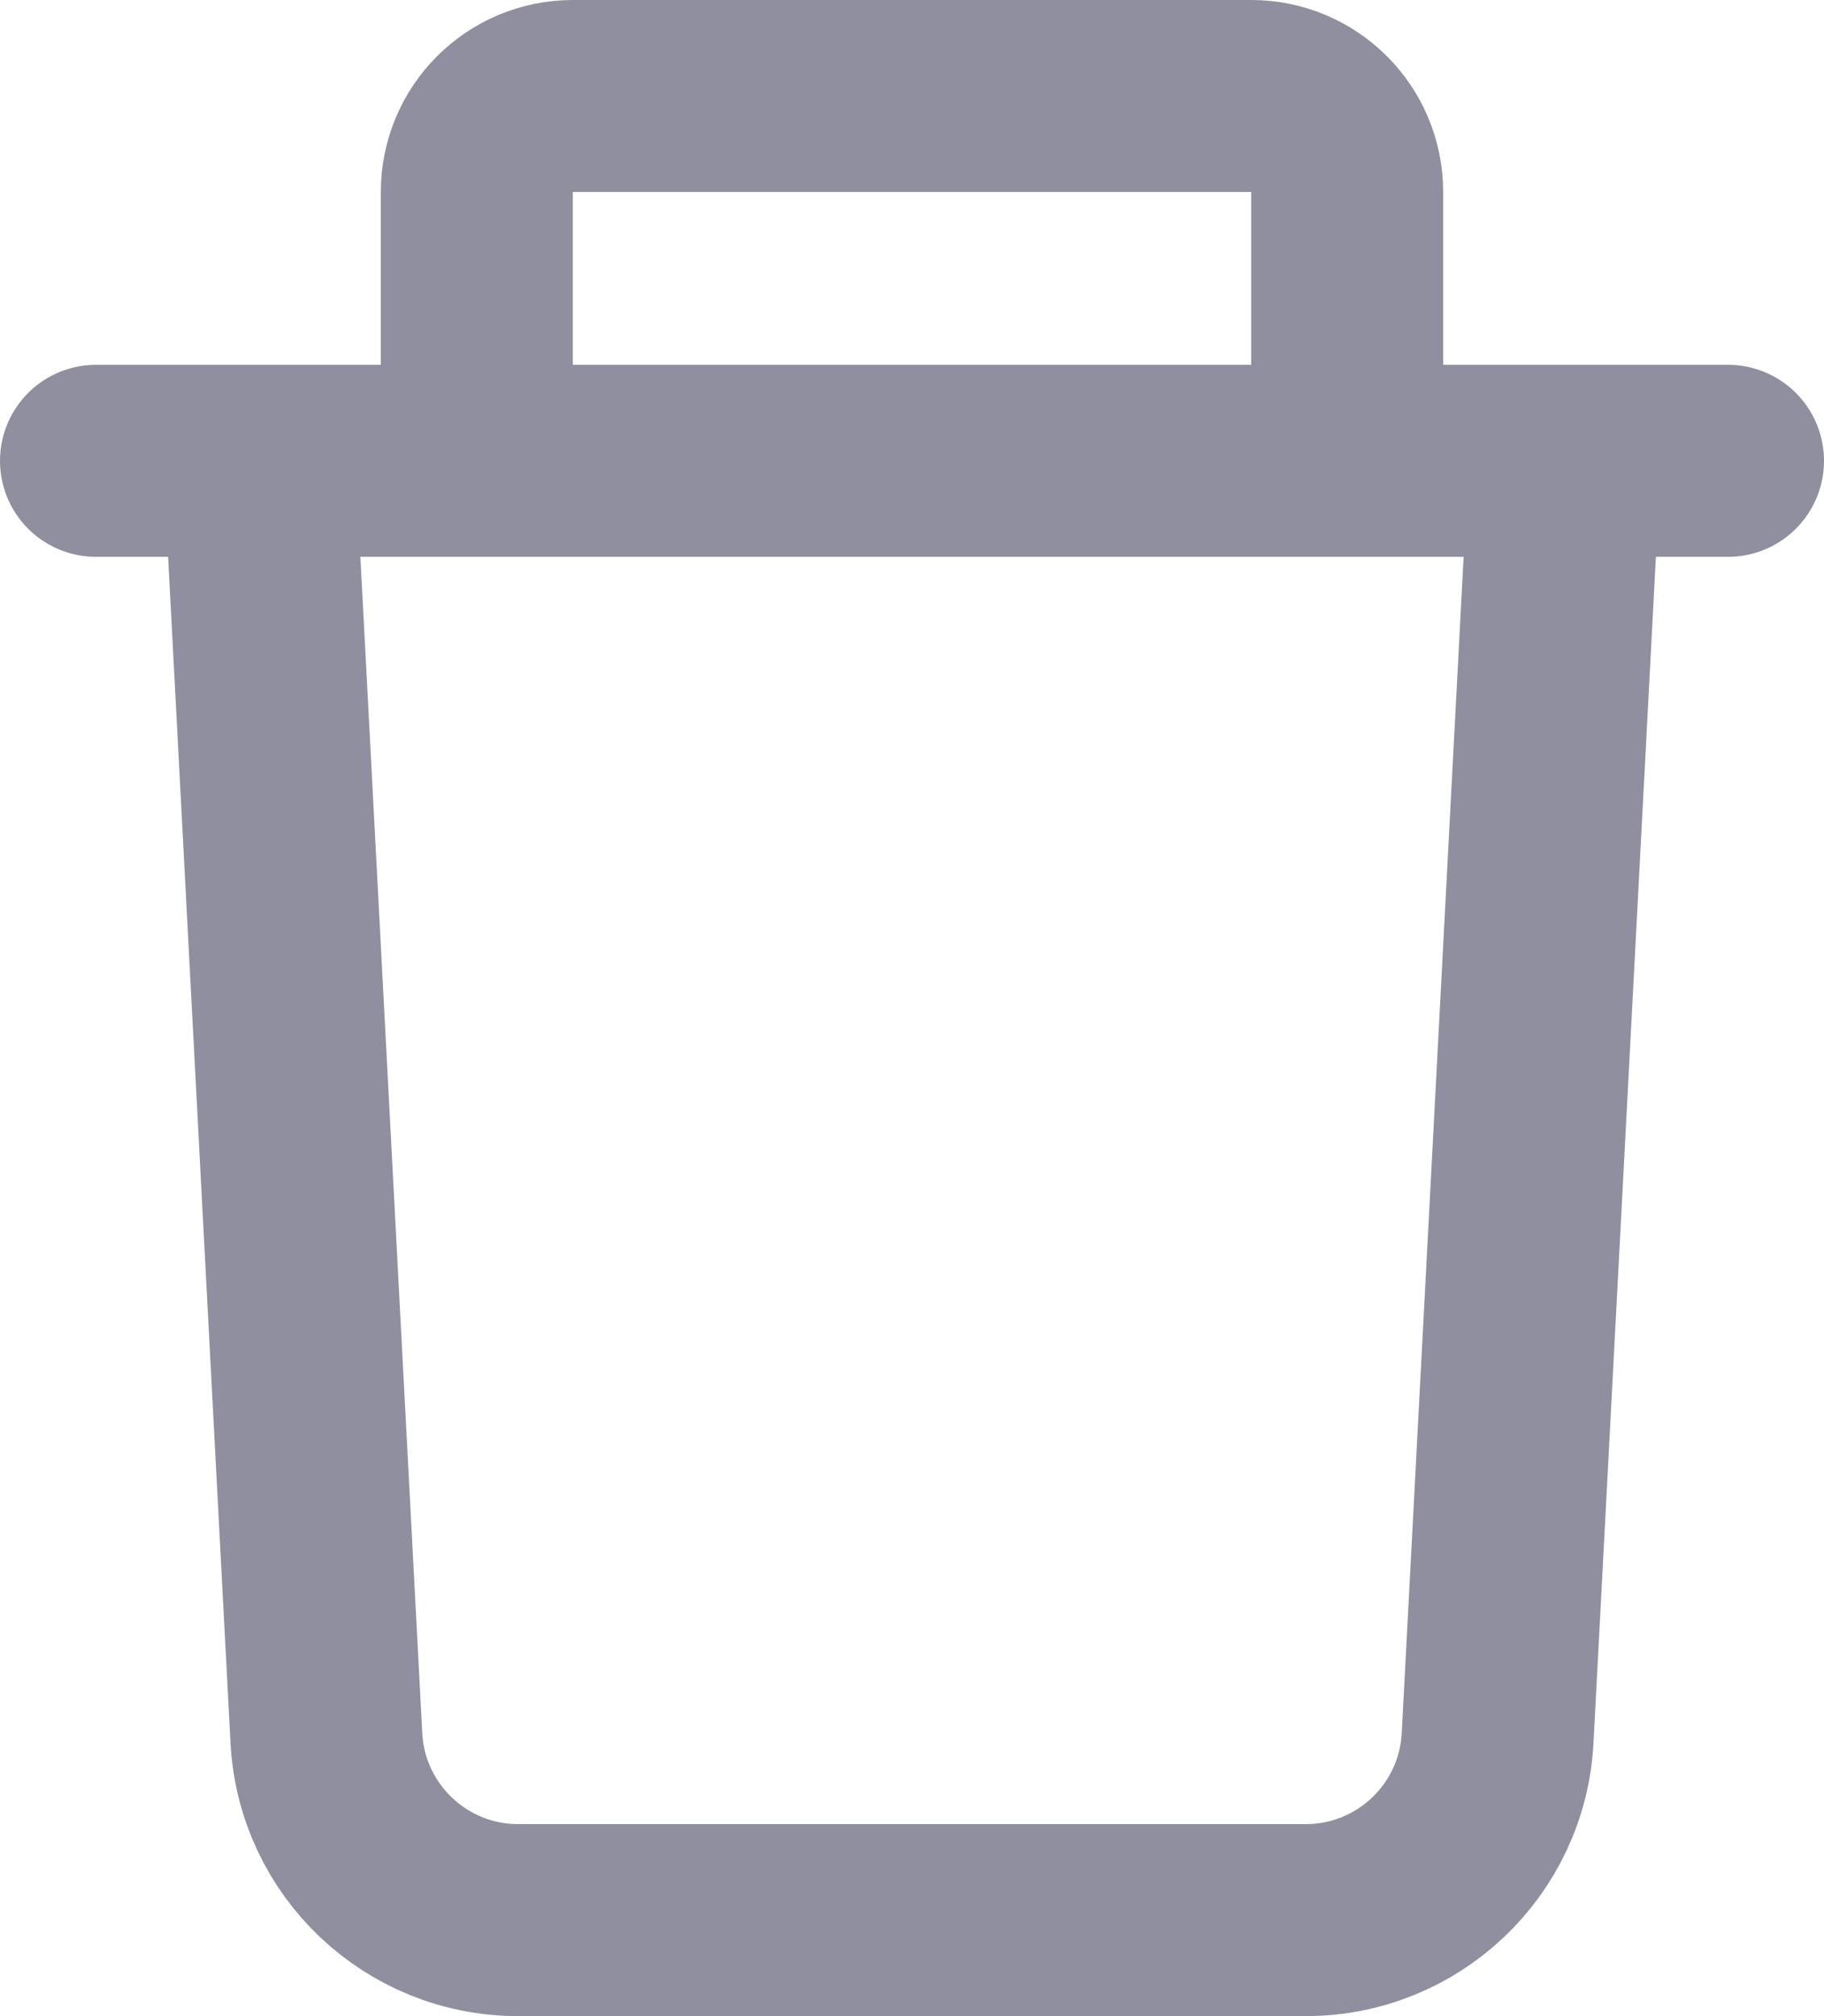 <svg width="19" height="21" viewBox="0 0 19 21" fill="none" xmlns="http://www.w3.org/2000/svg">
<path d="M1 4.8H2.7M18 4.8H16.3M2.7 4.8L3.4 18.105C3.456 19.167 4.334 20 5.397 20H13.602C14.666 20 15.544 19.167 15.6 18.105L16.3 4.8M2.7 4.8H4.967M16.3 4.8H14.033M14.033 4.8V2C14.033 1.448 13.586 1 13.033 1H5.967C5.414 1 4.967 1.448 4.967 2V4.8M14.033 4.8H4.967" stroke="#8F8F9F" stroke-width="2" stroke-linecap="round"/>
</svg>
